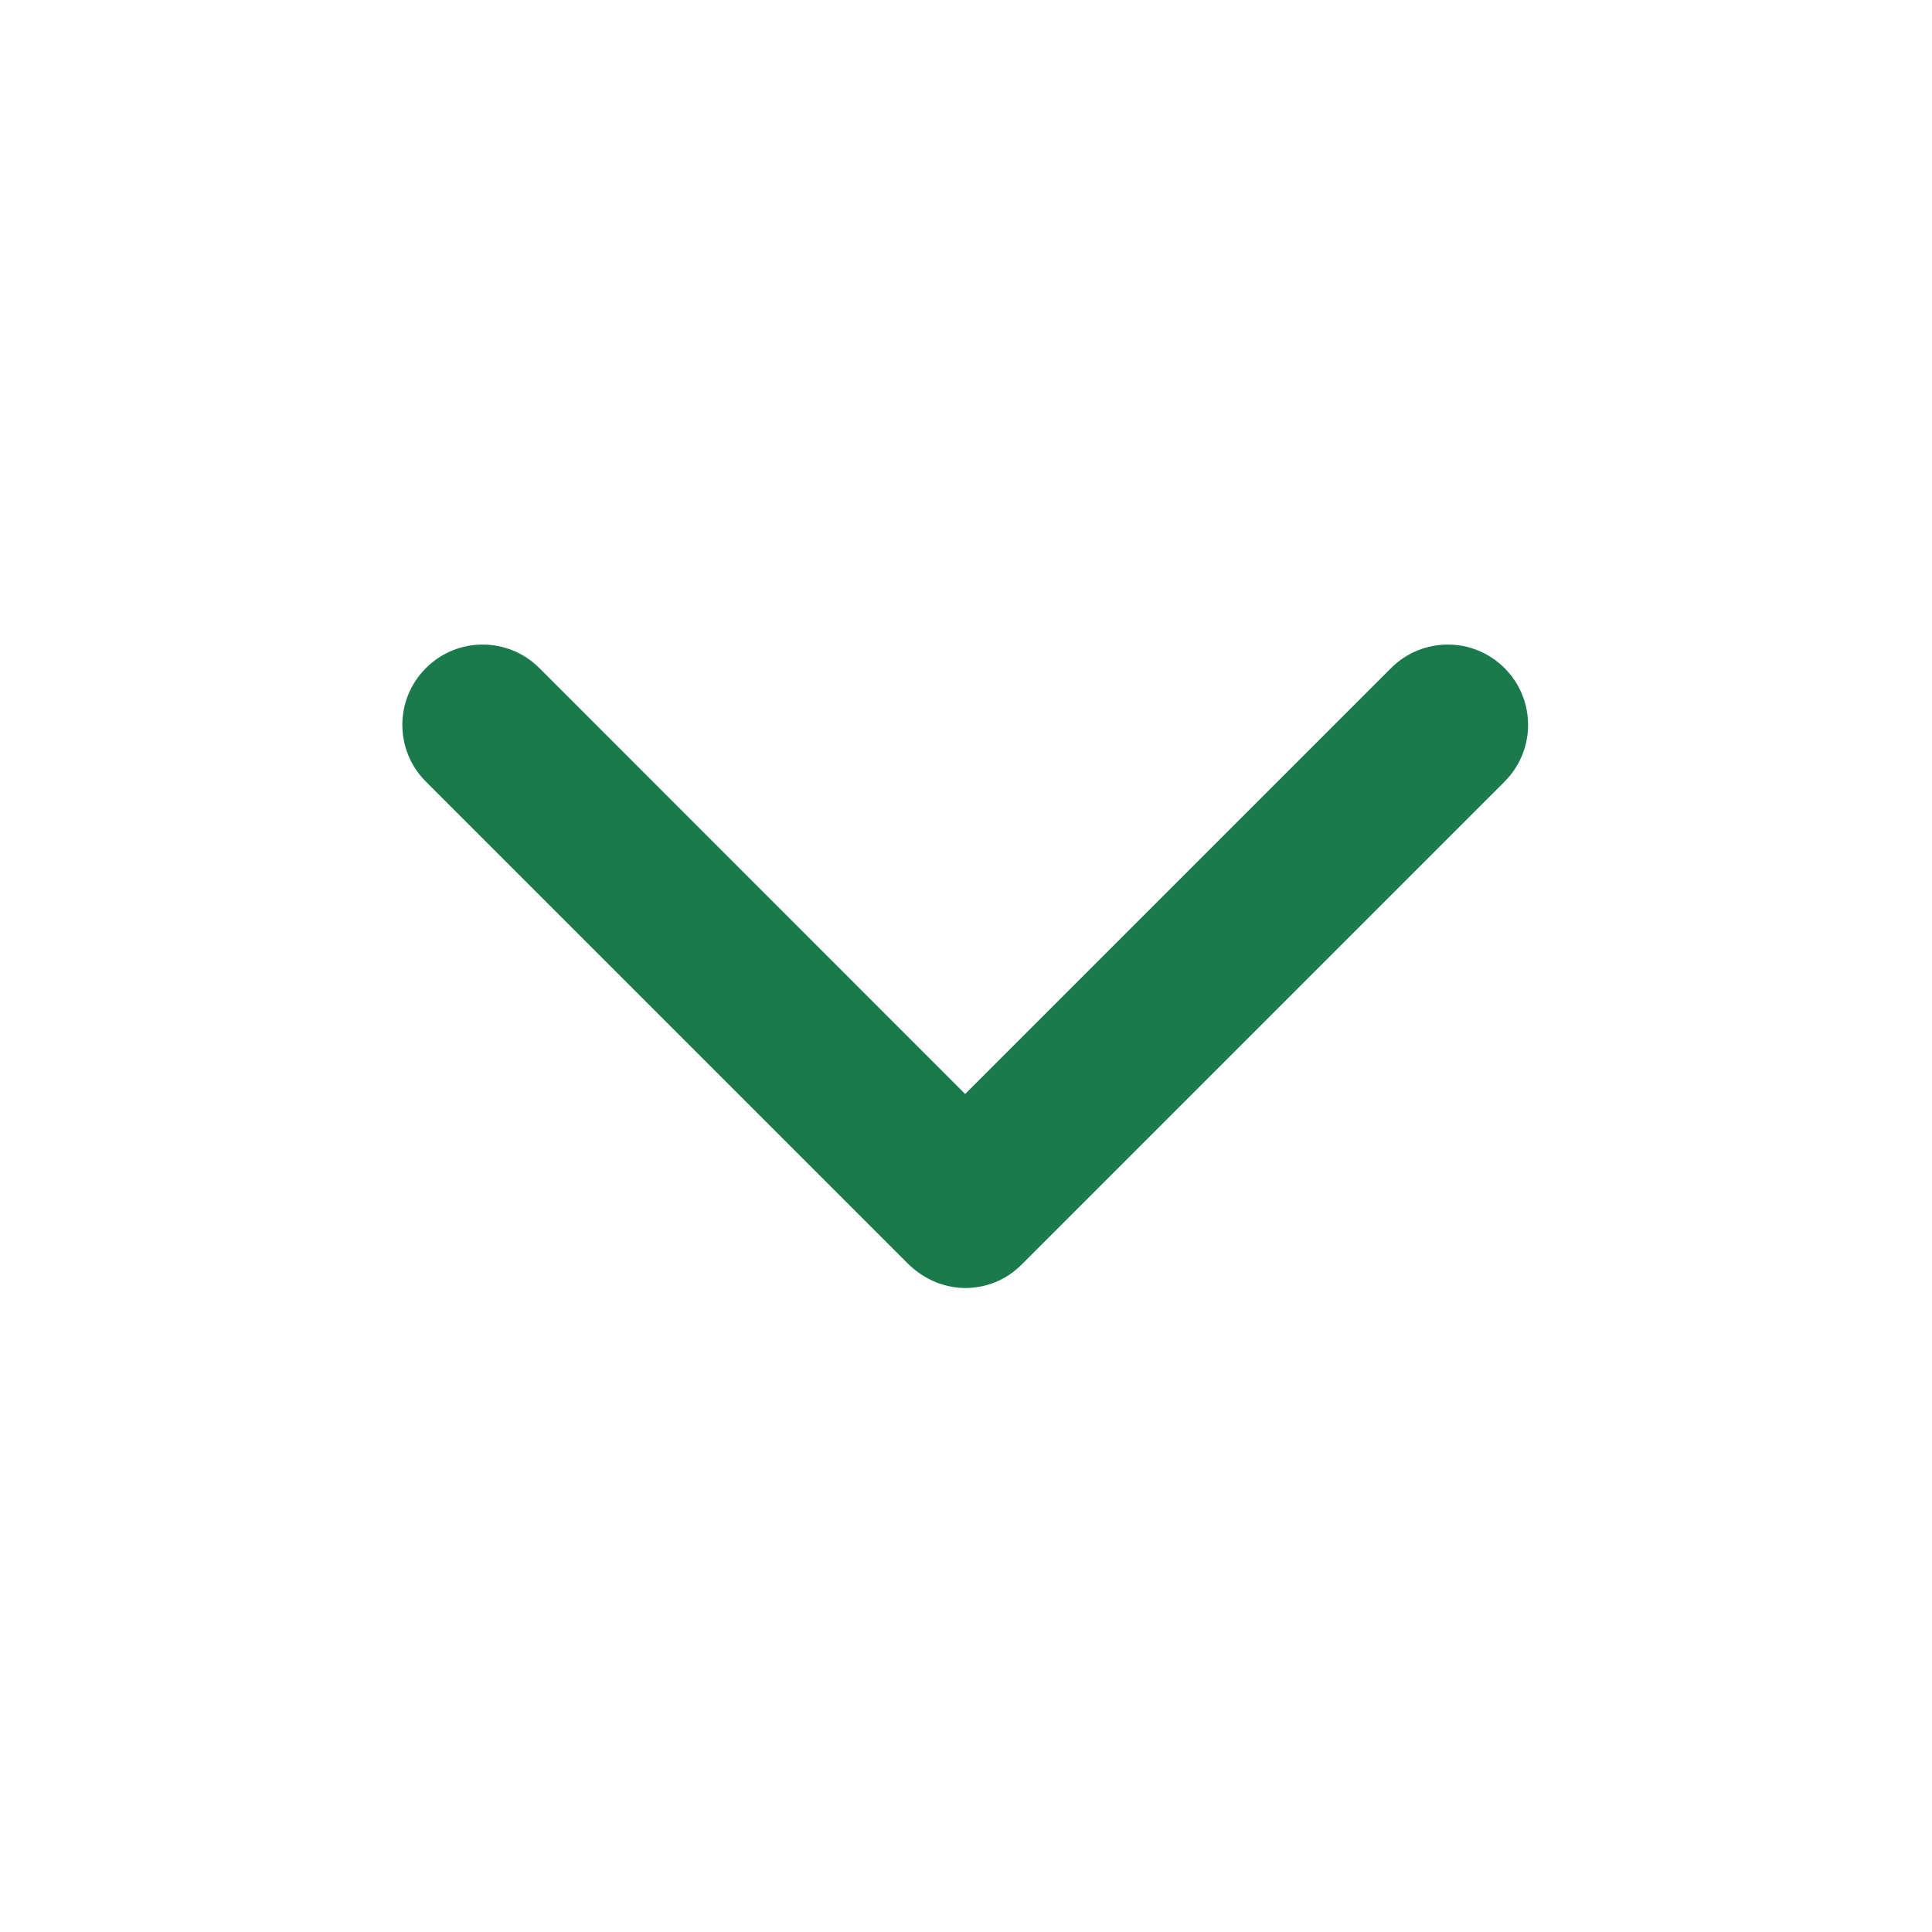 <svg width="16" height="16" viewBox="0 0 16 16" fill="none" xmlns="http://www.w3.org/2000/svg">
<path d="M8 10.667C7.827 10.667 7.66 10.6 7.527 10.473L3.527 6.473C3.267 6.213 3.267 5.793 3.527 5.533C3.787 5.273 4.207 5.273 4.467 5.533L7.993 9.06L11.52 5.533C11.78 5.273 12.2 5.273 12.46 5.533C12.72 5.793 12.72 6.213 12.46 6.473L8.46 10.473C8.327 10.607 8.16 10.667 7.987 10.667H8Z" fill="#1a7a4c"/>
</svg>
